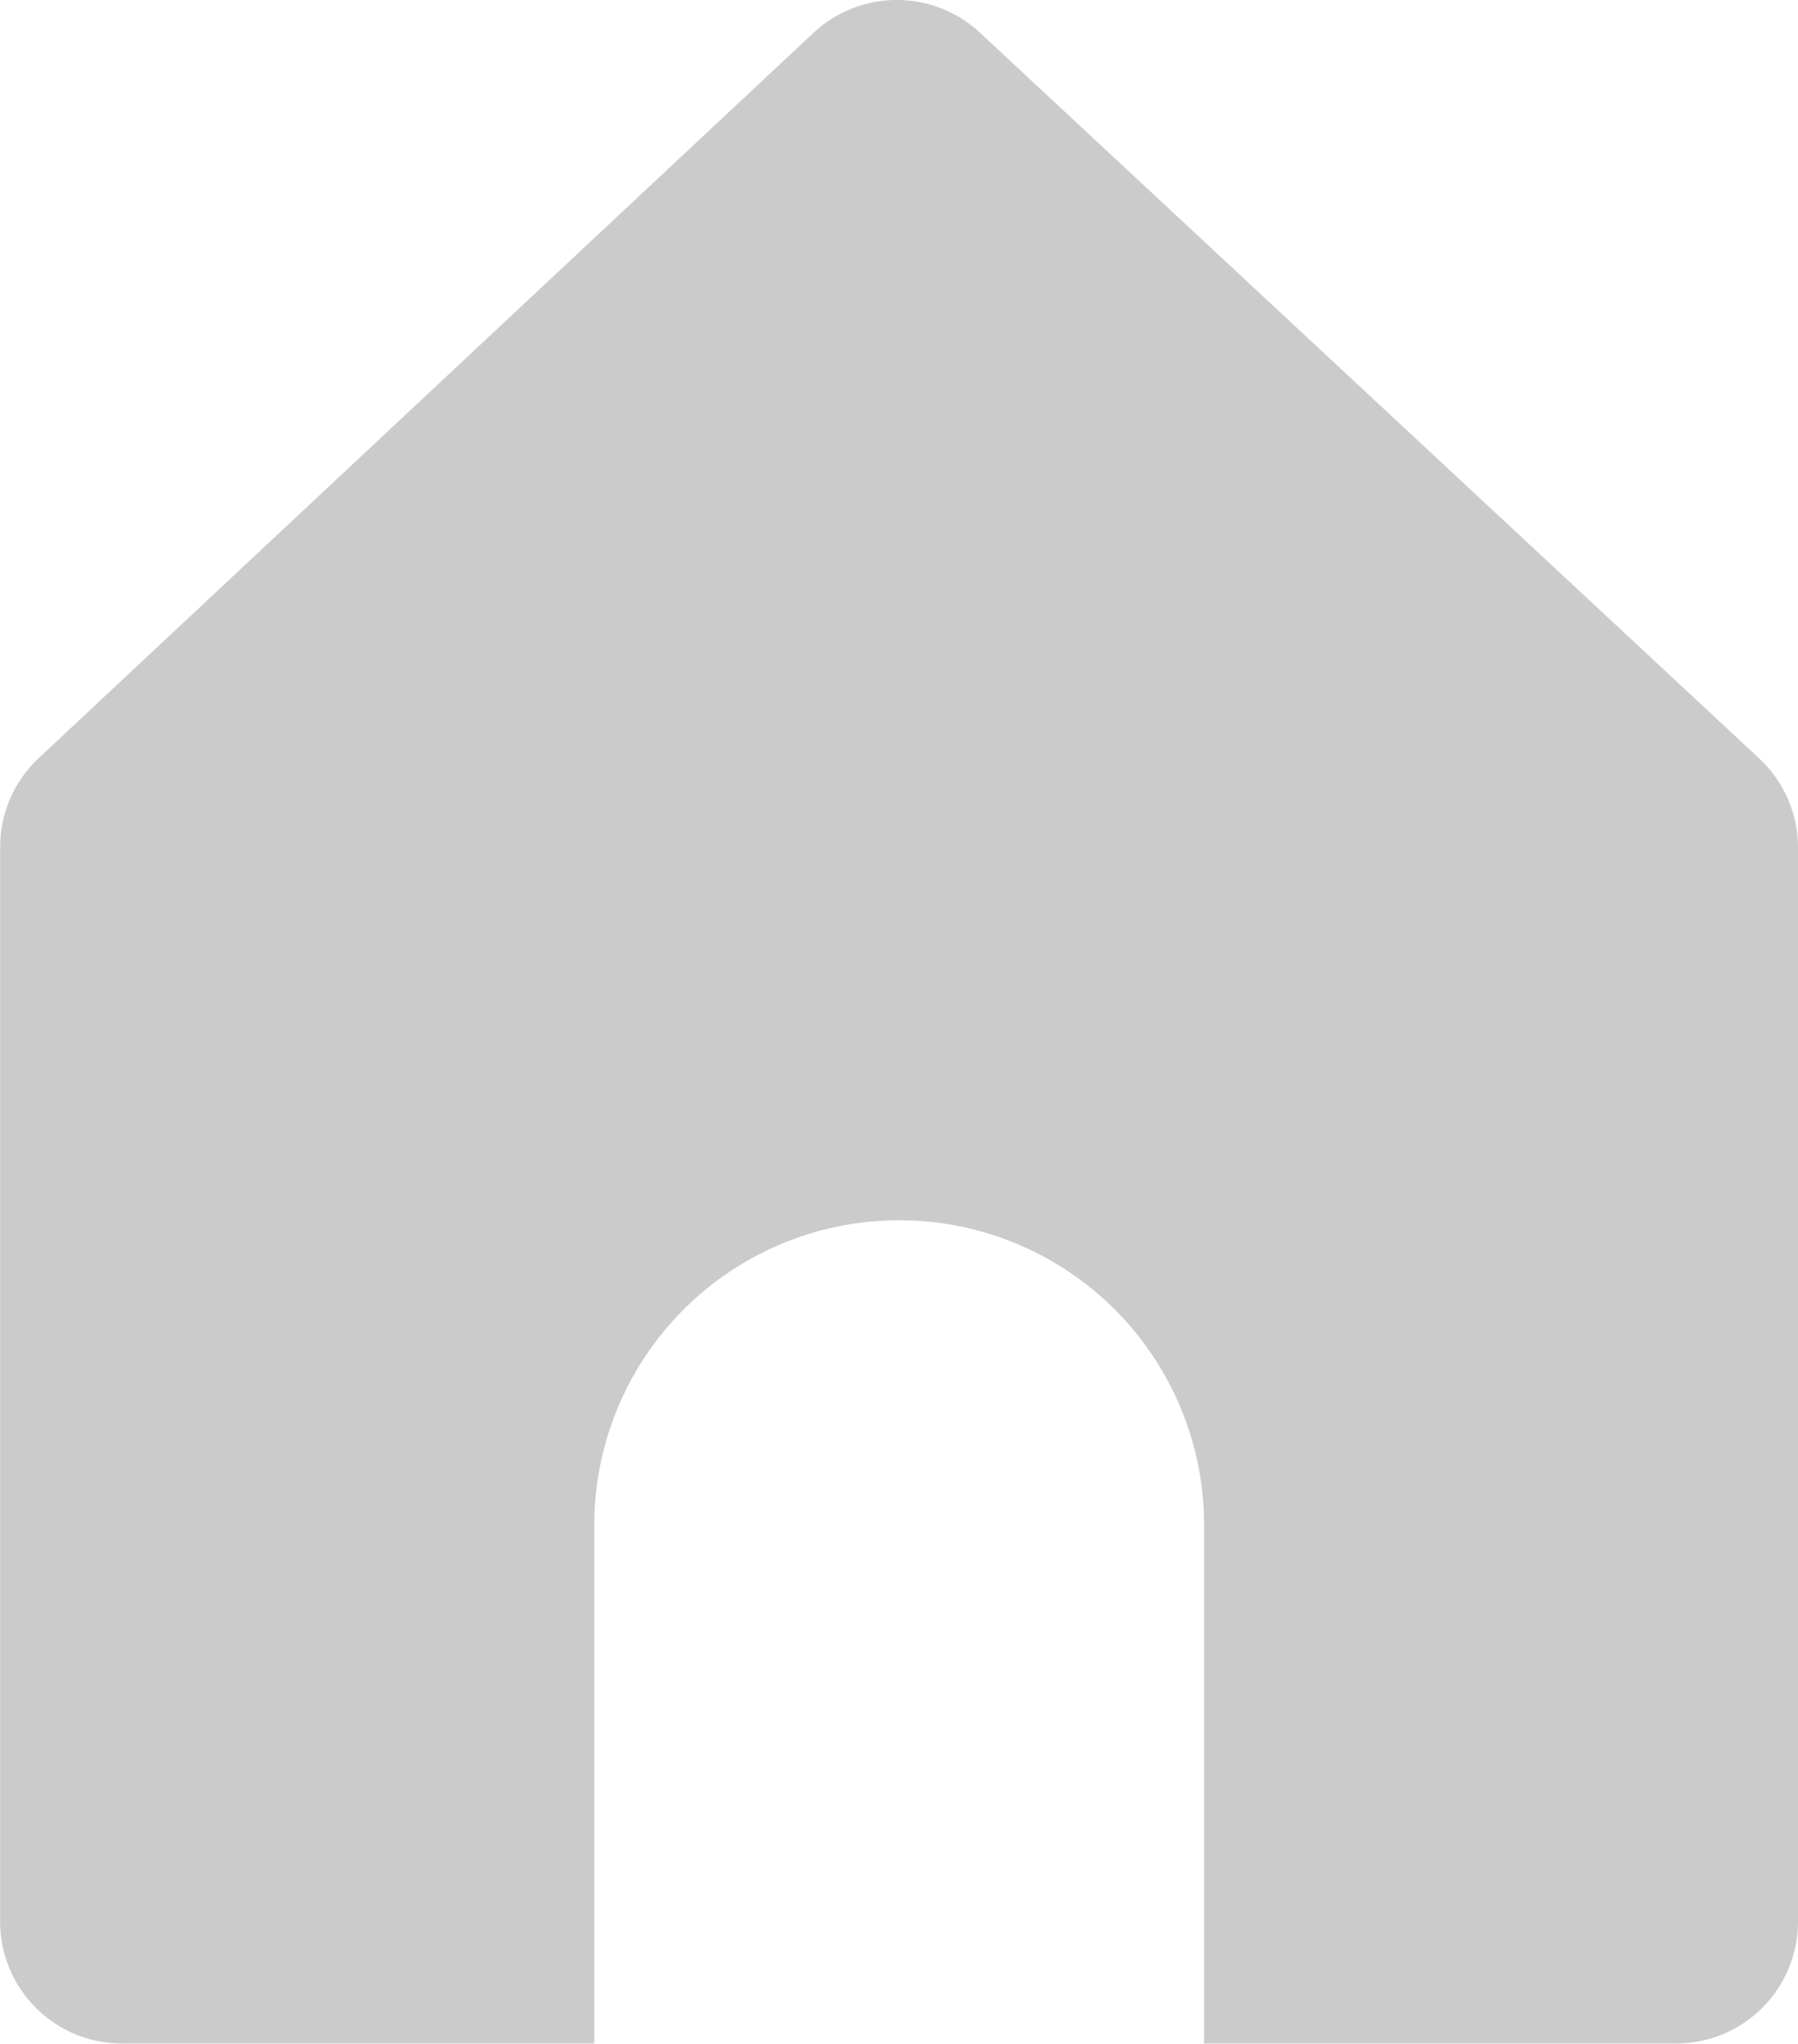 <svg xmlns="http://www.w3.org/2000/svg" width="13.397" height="15.228" viewBox="0 0 13.397 15.228">
  <path id="home_inactive" d="M51.07,604.651l-5.806-5.407a.909.909,0,0,0-1.24,0l-5.774,5.405a.909.909,0,0,0-.287.663v8.005a.908.908,0,0,0,.909.909h3.518v-3.862a2.272,2.272,0,0,1,2.272-2.272h0a2.272,2.272,0,0,1,2.272,2.272v3.862H50.45a.908.908,0,0,0,.909-.909v-8A.91.91,0,0,0,51.07,604.651Z" transform="translate(-37.962 -599)" fill="#cbcbcb"/>
</svg>
